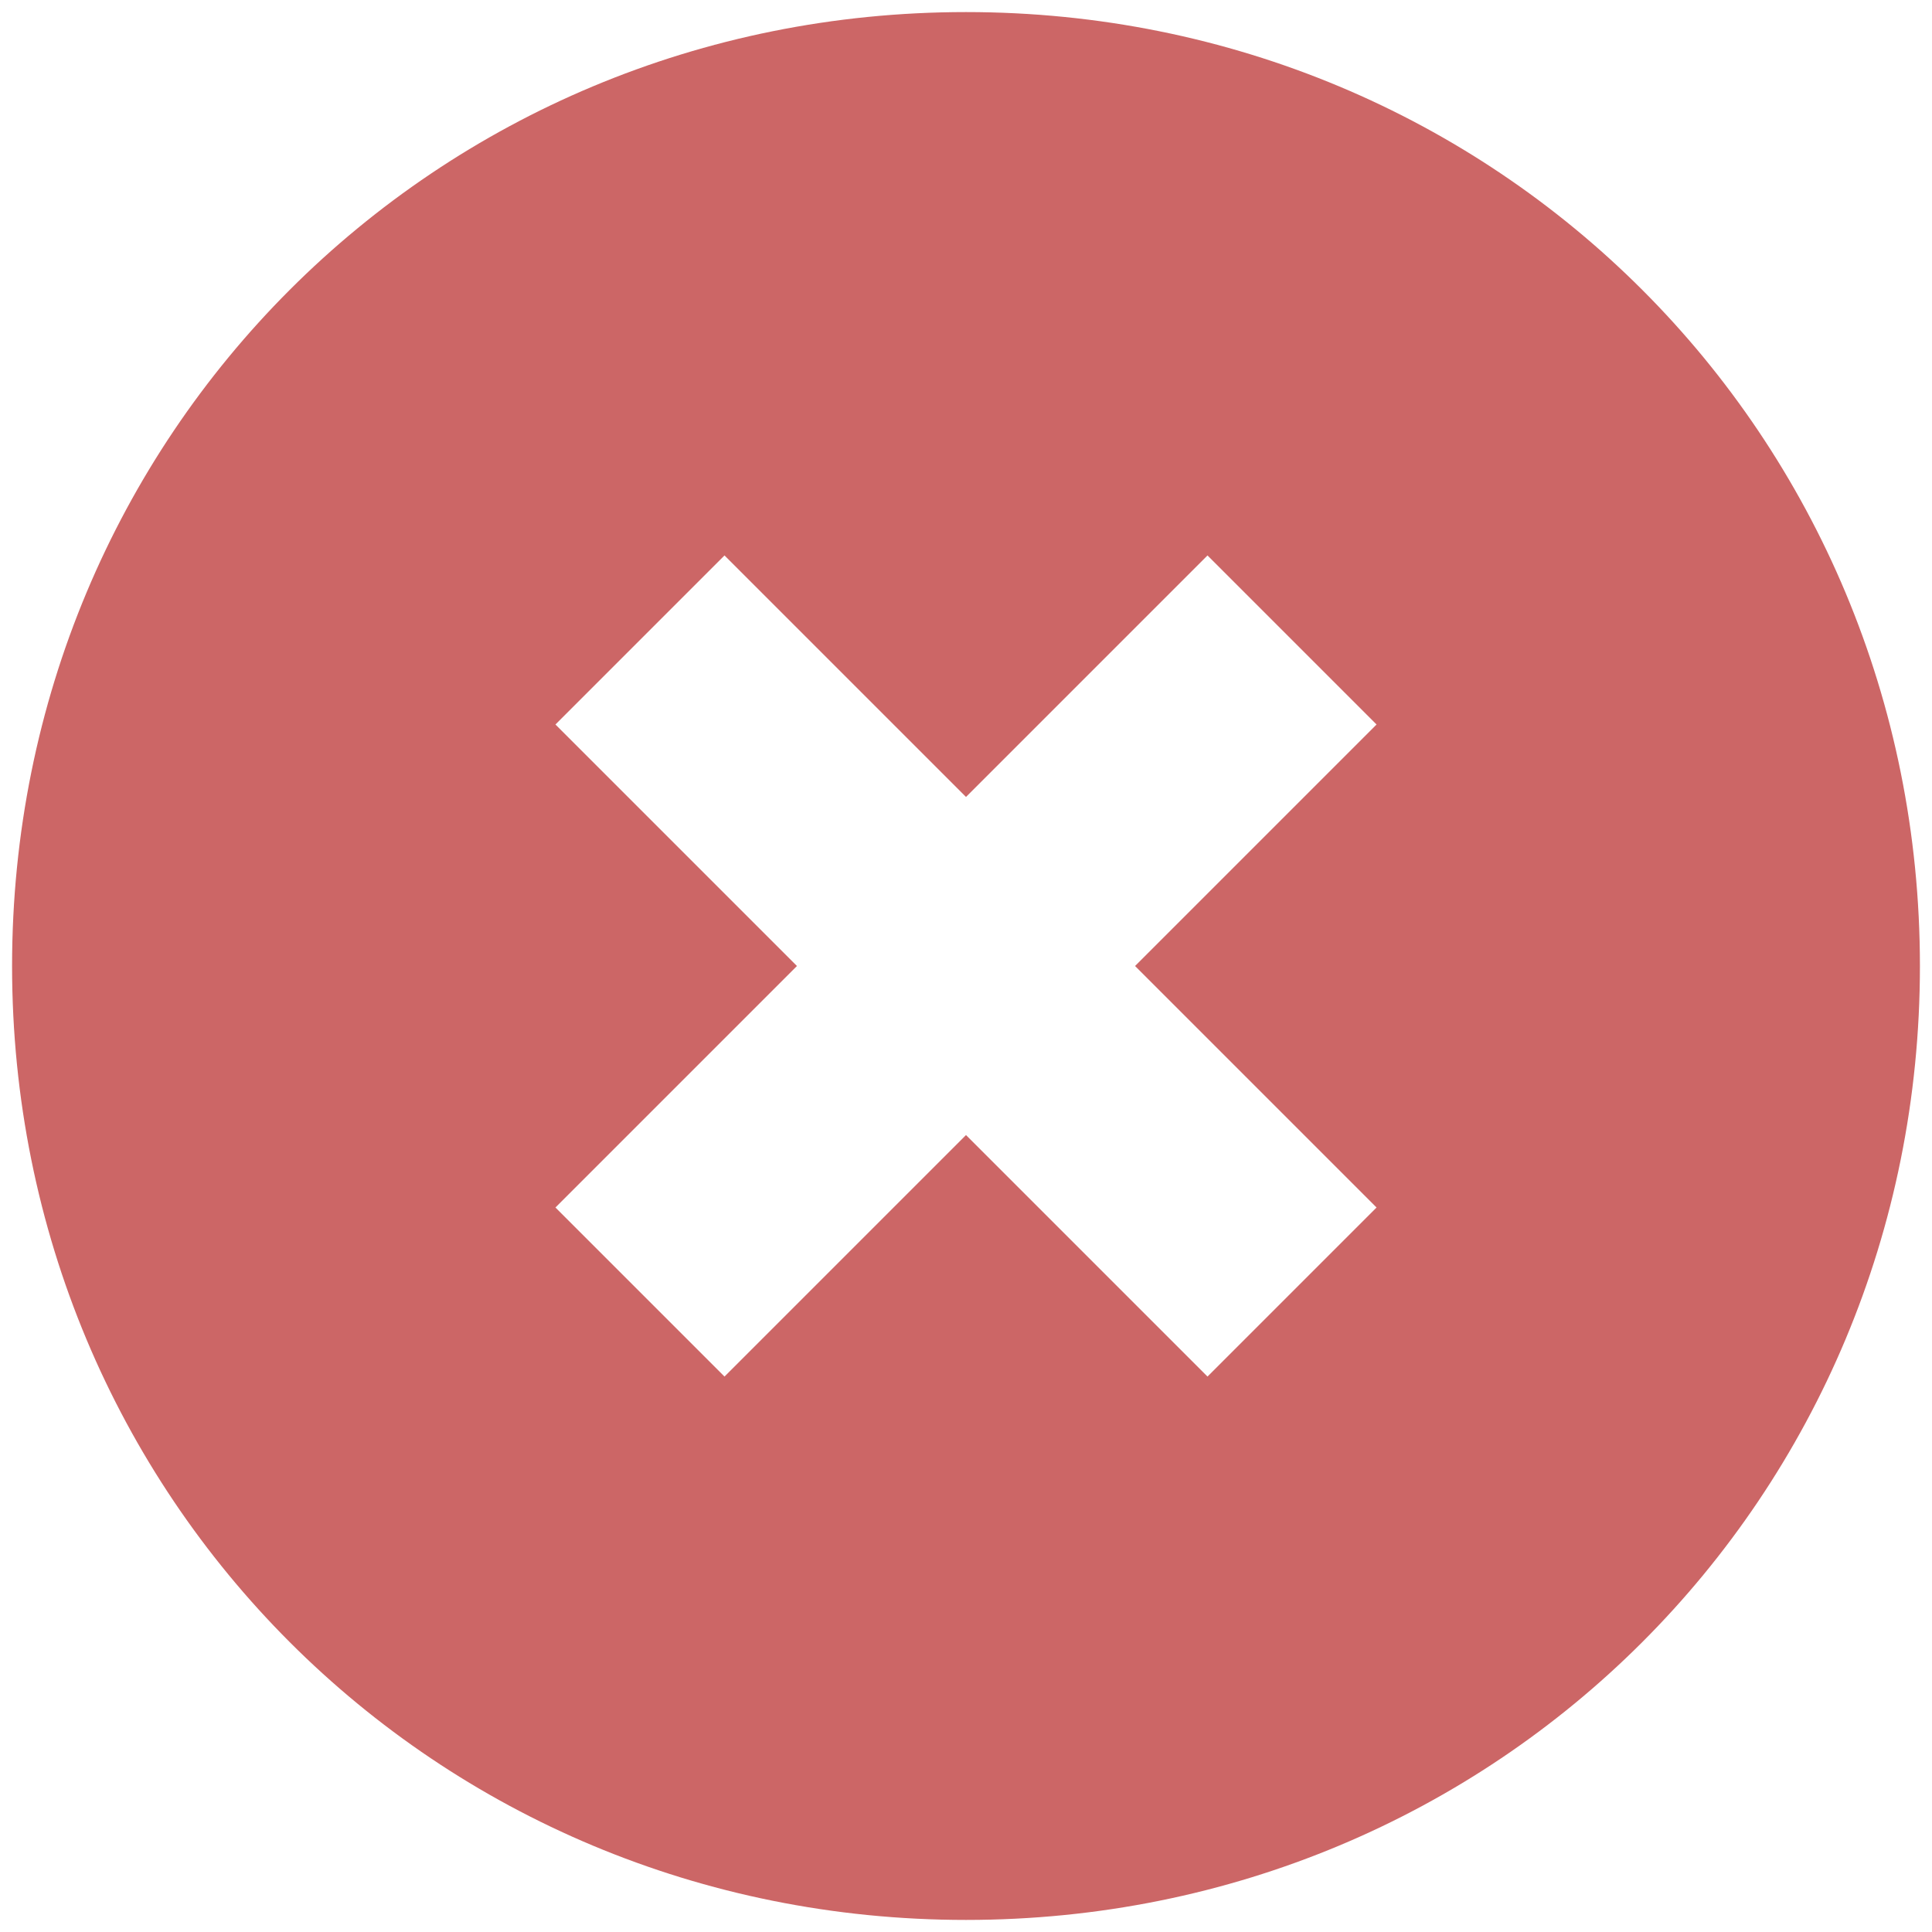 <svg xmlns="http://www.w3.org/2000/svg" xmlns:xlink="http://www.w3.org/1999/xlink" id="Layer_1" x="0" y="0" enable-background="new -639 857 16 16" version="1.1" viewBox="-639 857 16 16" xml:space="preserve"><path fill="#C66" d="M-631,857.1c-4.4,0-7.9,3.5-7.9,7.9s3.5,7.9,7.9,7.9s7.9-3.5,7.9-7.9S-626.6,857.1-631,857.1z M-633,861.6	l2,2l2-2l1.4,1.4l-2,2l2,2l-1.4,1.4l-2-2l-2,2l-1.4-1.4l2-2l-2-2L-633,861.6z"/></svg>